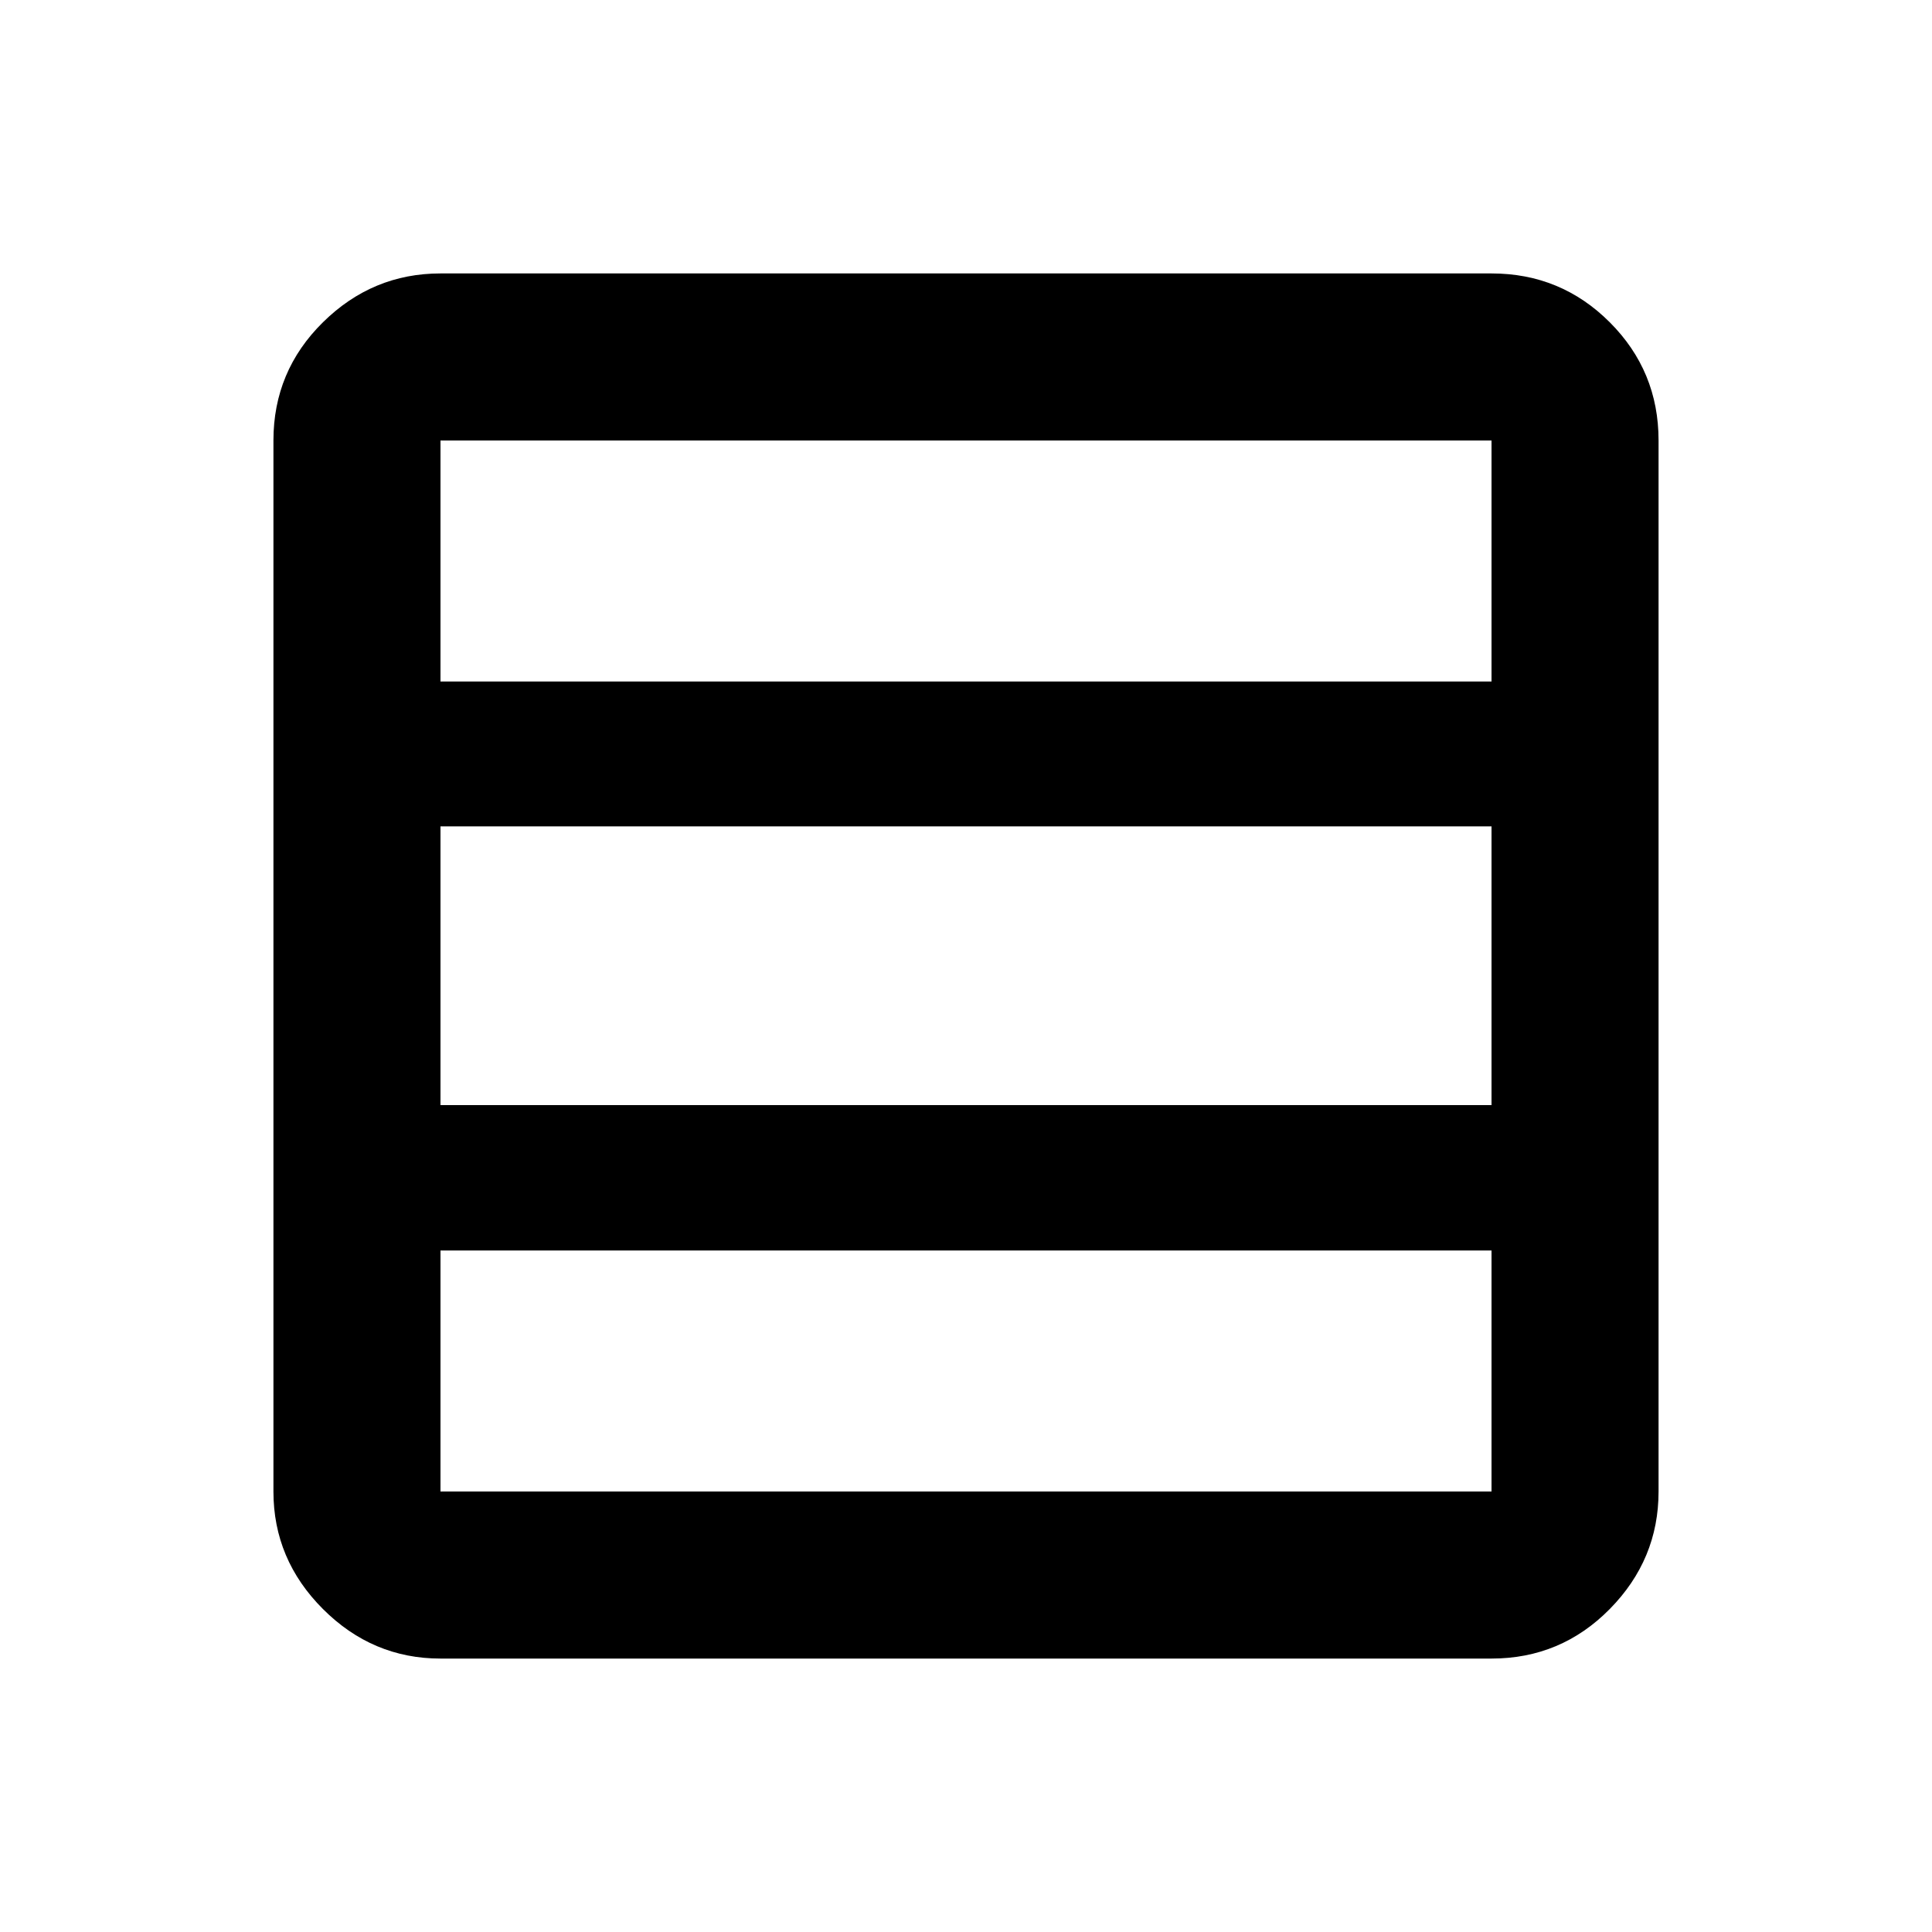 <svg xmlns="http://www.w3.org/2000/svg" height="20" viewBox="0 -960 960 960" width="20"><path d="M741.13-218.87v-119.76H218.87v119.76h522.26Zm0-192v-138.5H218.87v138.5h522.26Zm0-210.5v-119.76H218.87v119.76h522.26ZM218.87-135.869q-33.783 0-58.392-24.609t-24.609-58.392v-522.26q0-34.483 24.609-58.742t58.392-24.259h522.26q34.483 0 58.742 24.259t24.259 58.742v522.26q0 33.783-24.259 58.392t-58.742 24.609H218.87Z"/></svg>